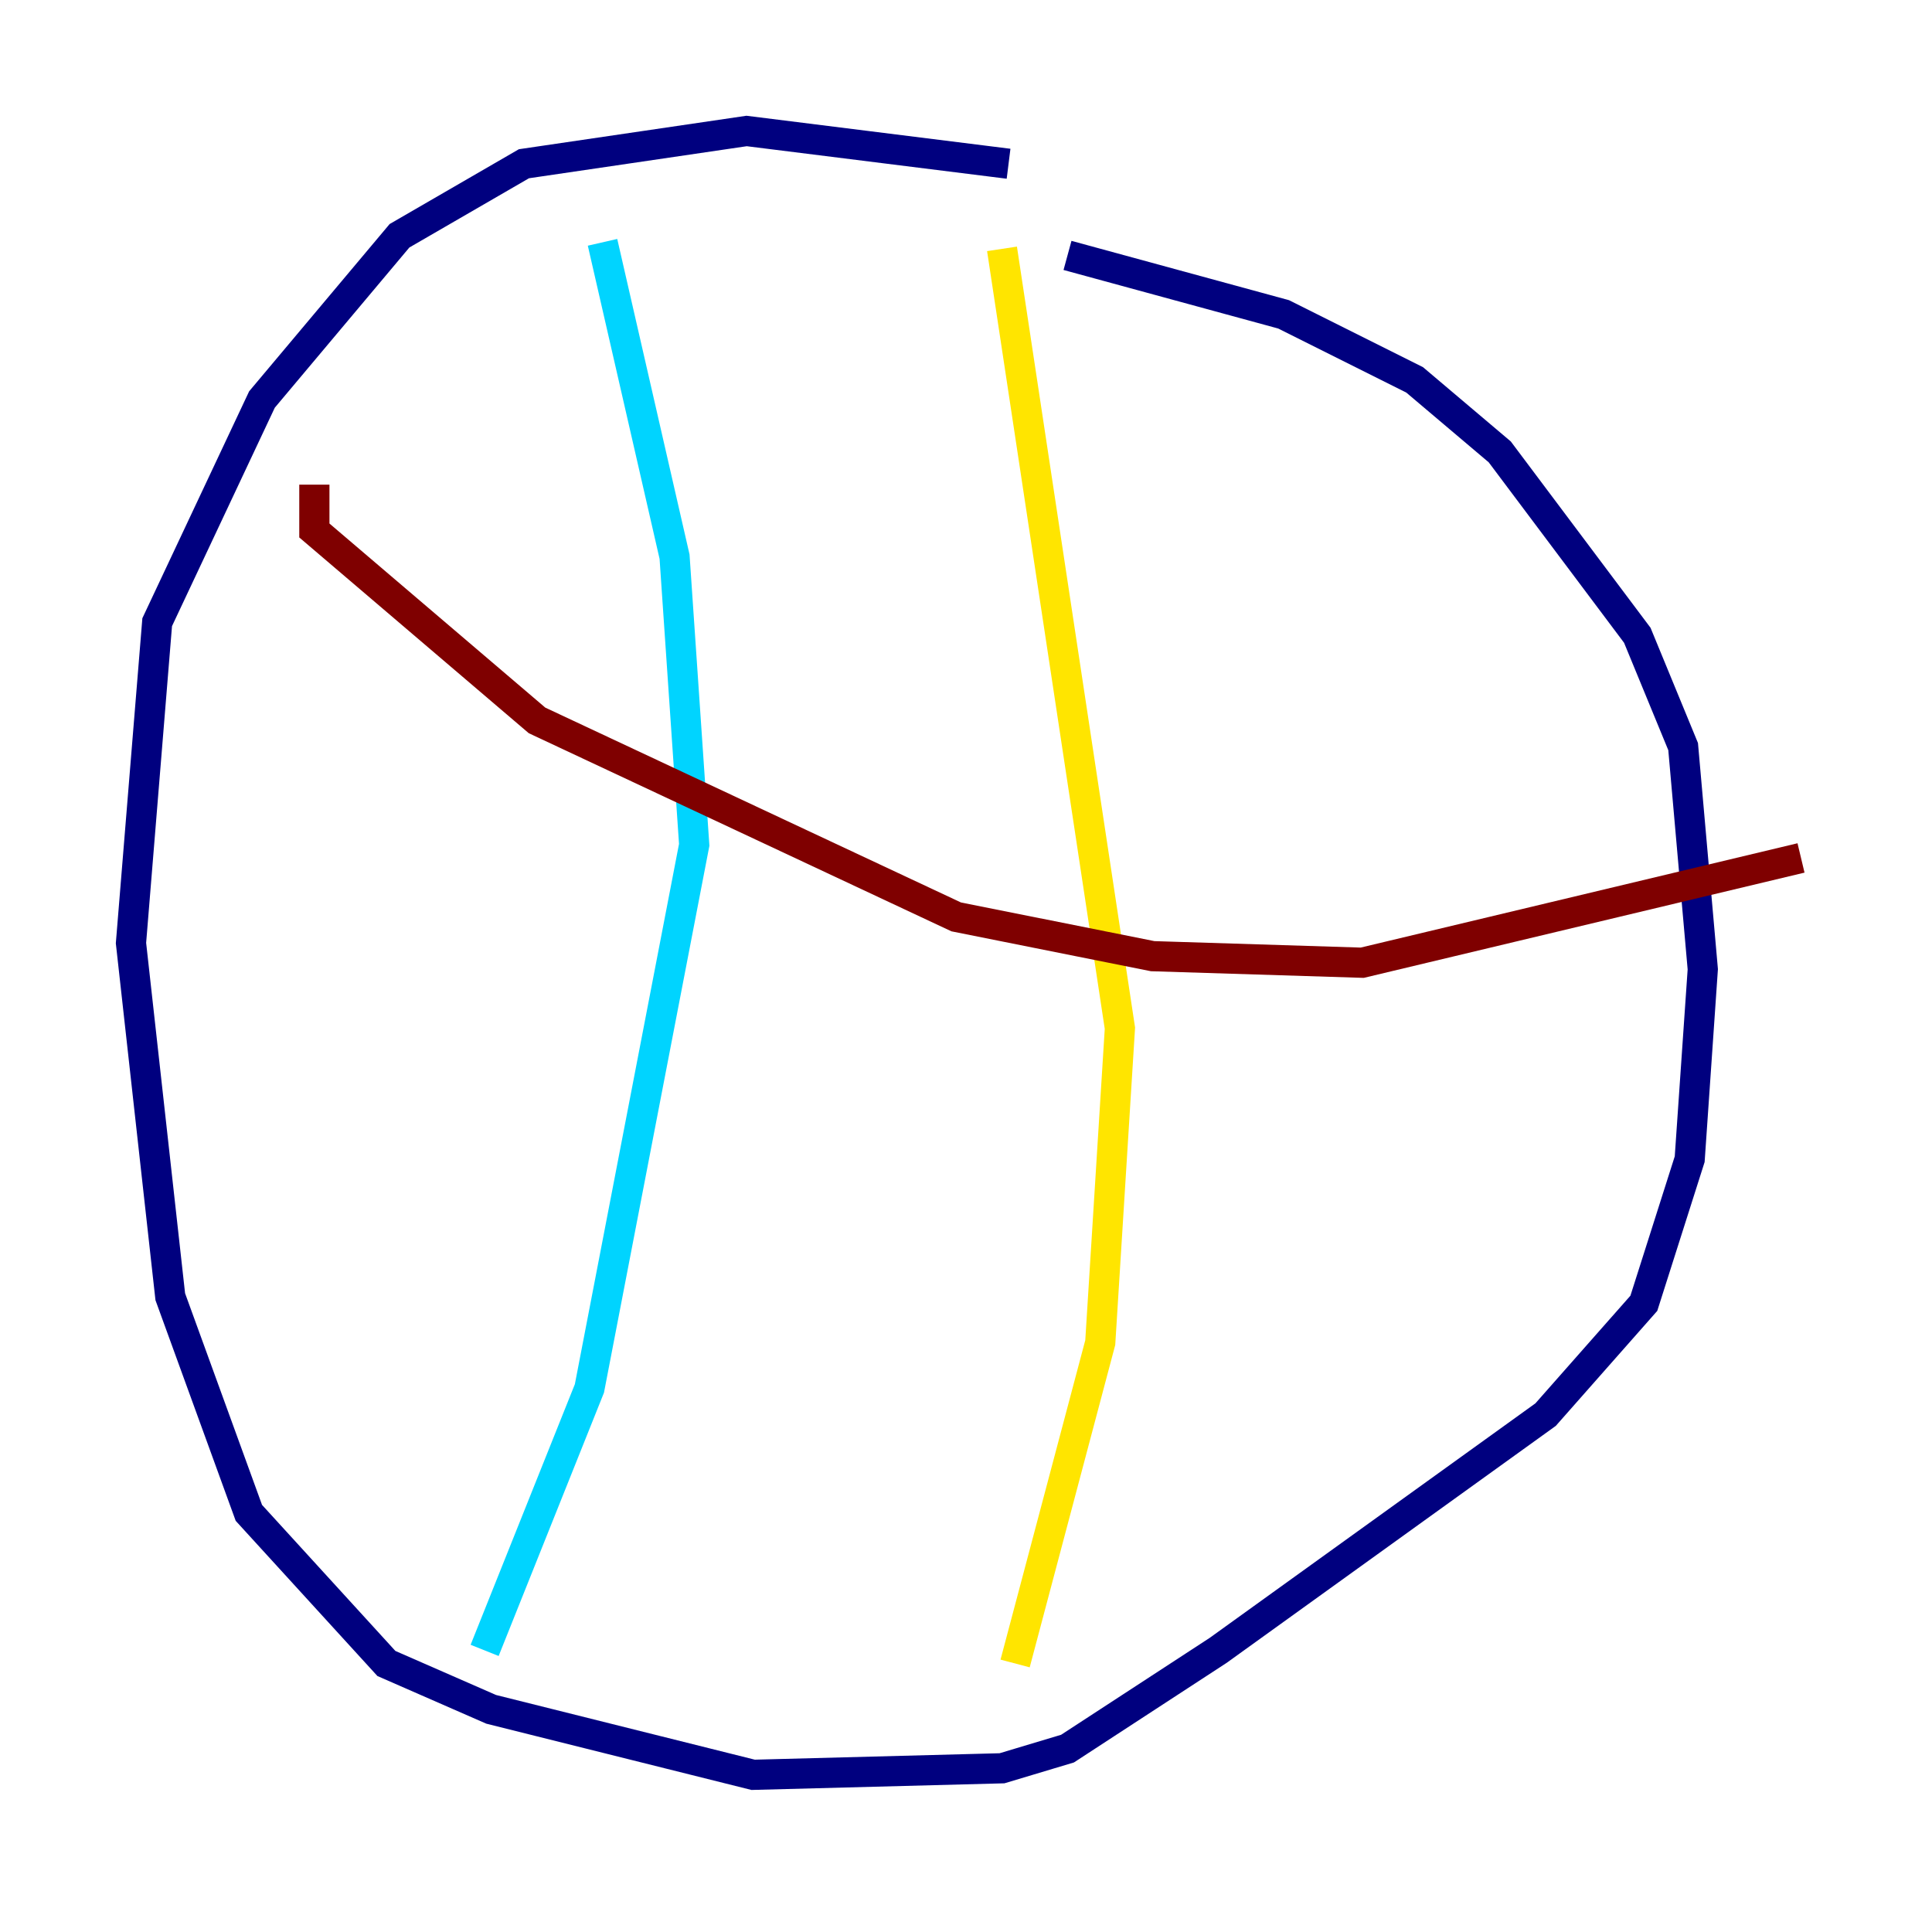 <?xml version="1.0" encoding="utf-8" ?>
<svg baseProfile="tiny" height="128" version="1.2" viewBox="0,0,128,128" width="128" xmlns="http://www.w3.org/2000/svg" xmlns:ev="http://www.w3.org/2001/xml-events" xmlns:xlink="http://www.w3.org/1999/xlink"><defs /><polyline fill="none" points="66.82,10.848 49.464,8.678 34.712,10.848 26.468,15.62 17.356,26.468 10.414,41.22 8.678,62.481 11.281,85.912 16.488,100.231 25.6,110.21 32.542,113.248 49.898,117.586 66.386,117.153 70.725,115.851 80.705,109.342 102.4,93.722 108.909,86.346 111.946,76.8 112.814,64.217 111.512,49.464 108.475,42.088 99.363,29.939 93.722,25.166 85.044,20.827 70.725,16.922" stroke="#00007f" stroke-width="2" /><polyline fill="none" points="39.919,16.054 44.691,36.881 45.993,55.973 39.051,91.986 32.108,109.342" stroke="#00d4ff" stroke-width="2" /><polyline fill="none" points="66.386,16.488 74.197,68.122 72.895,88.949 67.254,110.21" stroke="#ffe500" stroke-width="2" /><polyline fill="none" points="20.827,32.108 20.827,35.146 35.58,47.729 63.349,60.746 76.366,63.349 90.251,63.783 119.322,56.841" stroke="#7f0000" stroke-width="2" /></svg>